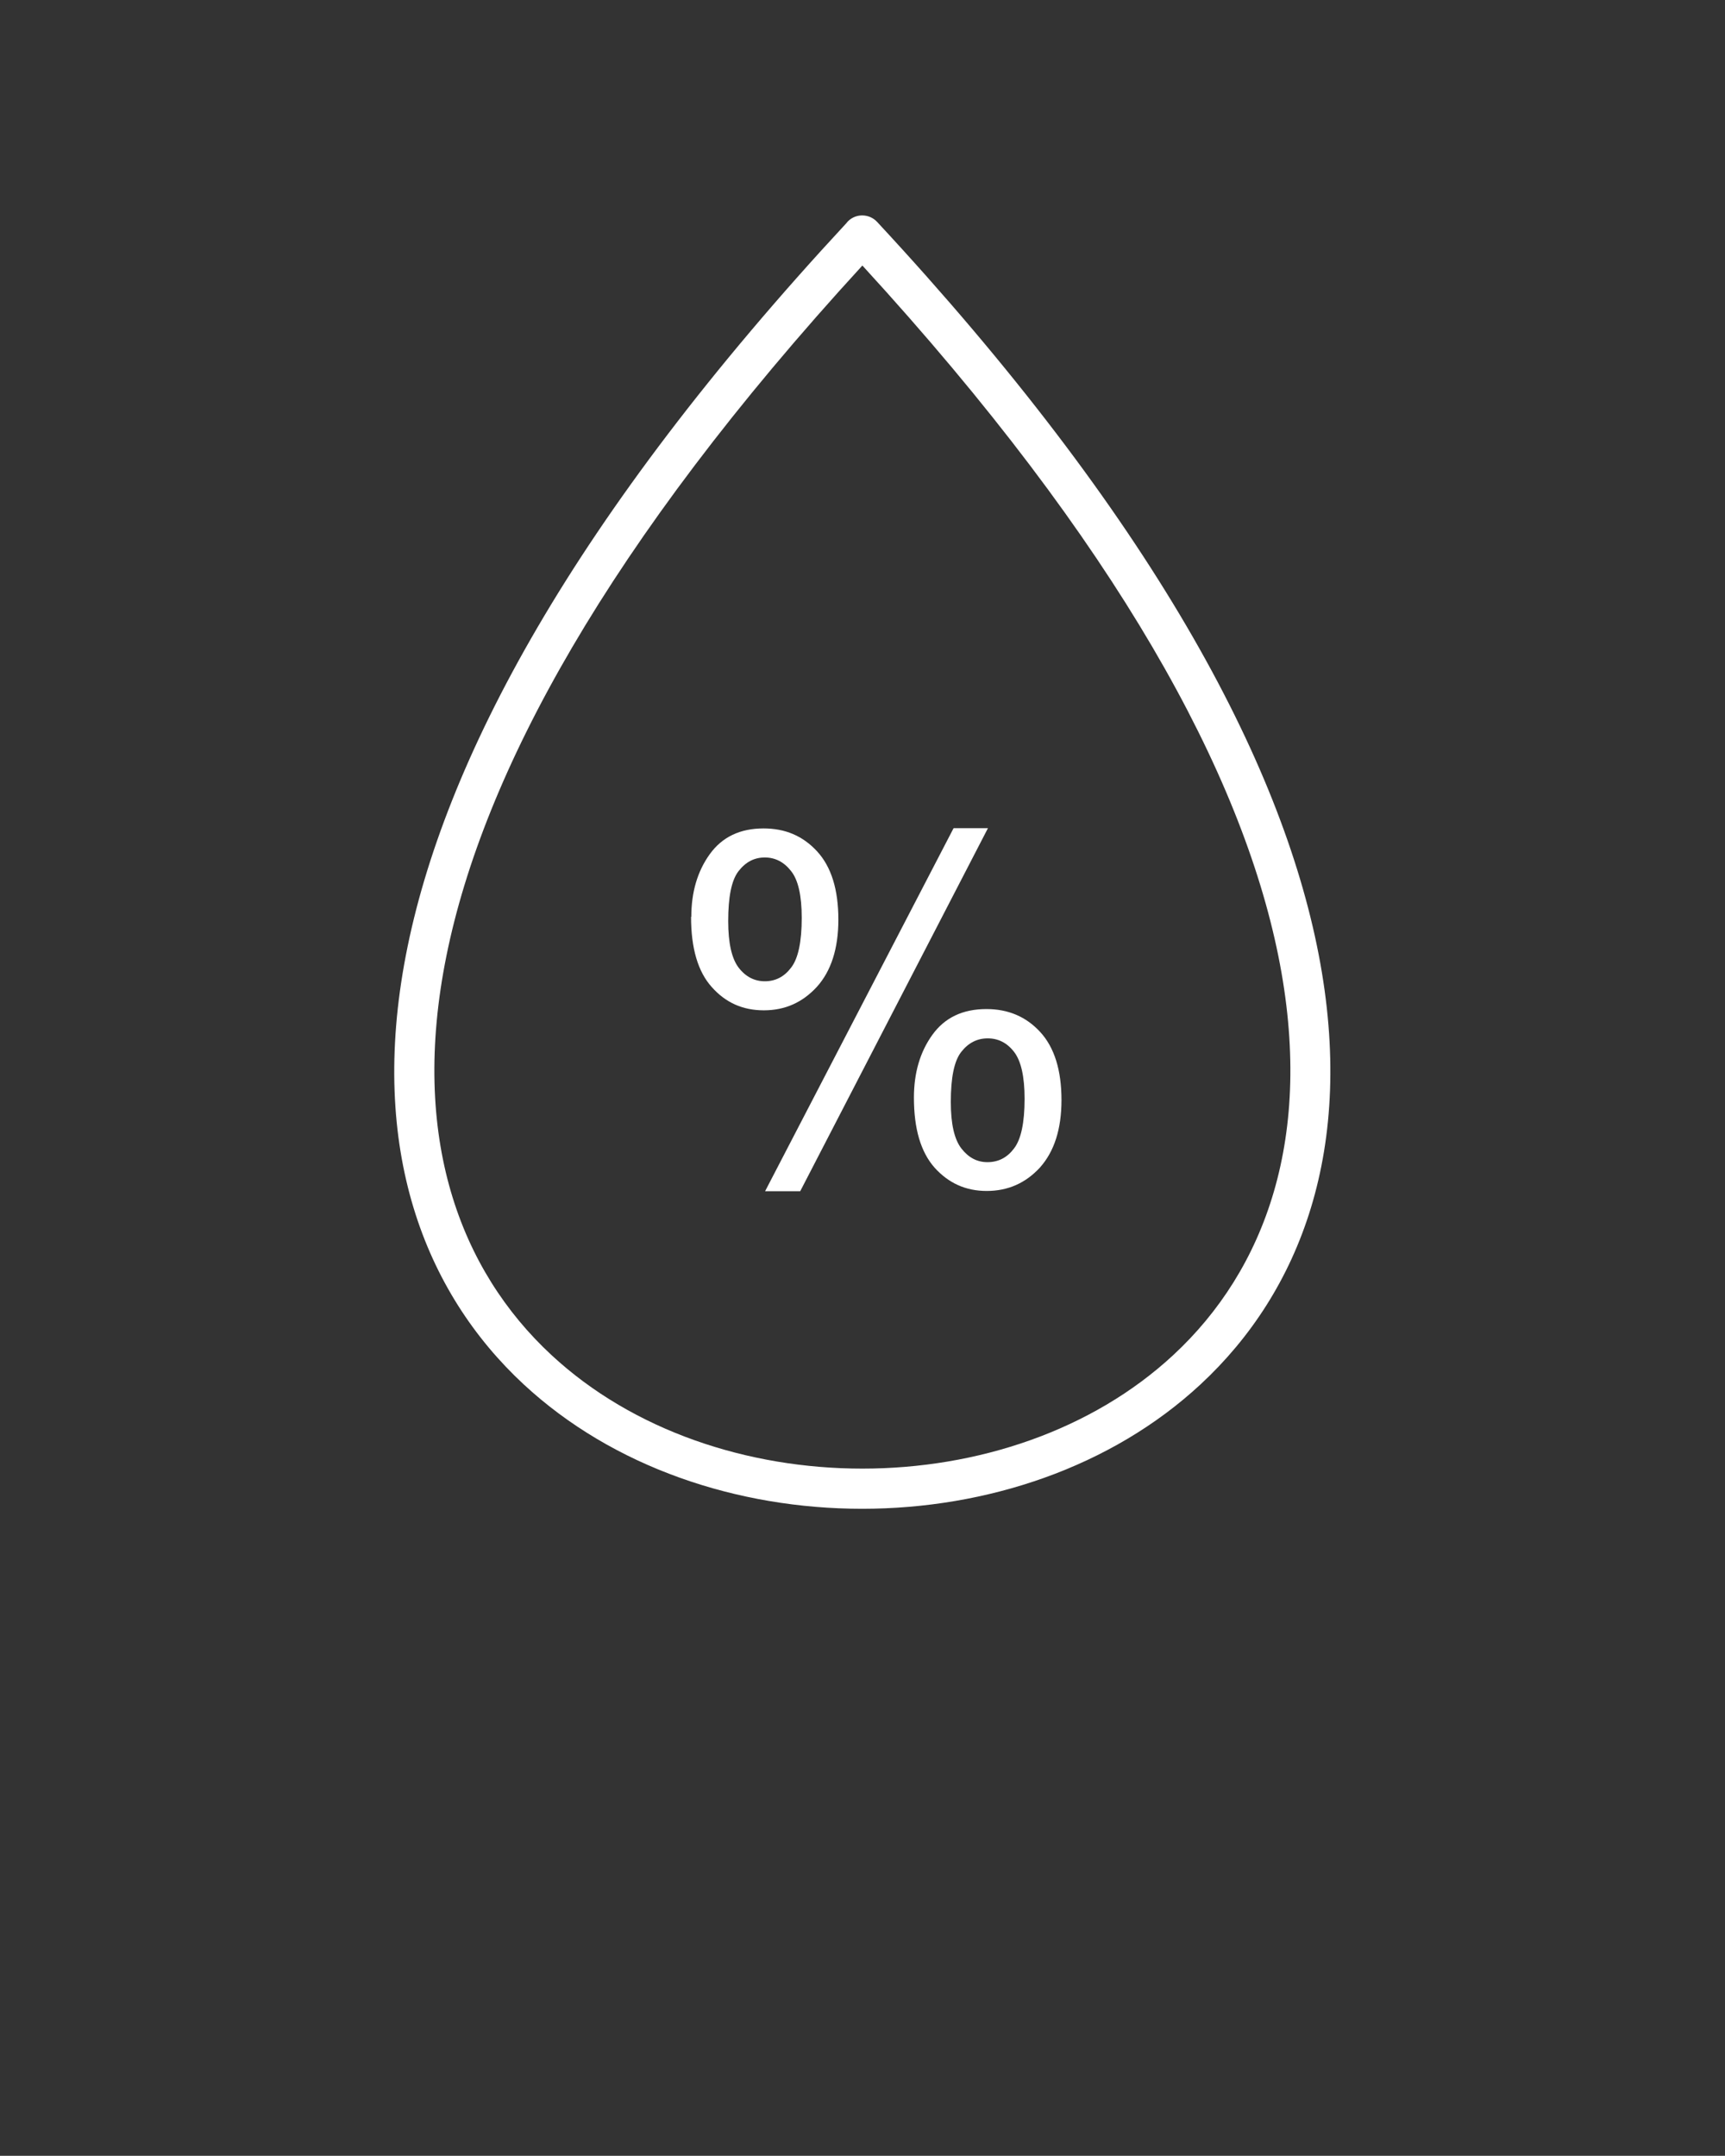 <svg xmlns="http://www.w3.org/2000/svg" xmlns:xlink="http://www.w3.org/1999/xlink" xml:space="preserve" style="shape-rendering:geometricPrecision;text-rendering:geometricPrecision;image-rendering:optimizeQuality;" viewBox="0 0 6.827 8.533" x="0px" y="0px" fill-rule="evenodd" clip-rule="evenodd"><rect x="0" y="0" width="6.827" height="8.533" fill="#333333" stroke="none"/><defs><style type="text/css">
   
    .fil1 {fill:none}
    .fil0 {fill:white;fill-rule:nonzero}
   
  </style></defs><g><path class="fil0" d="M3.413 1.051c-2.024,2.207 -1.955,3.64 -1.231,4.312 0.323,0.3 0.777,0.45 1.231,0.45 0.454,-1.9685e-005 0.908,-0.15 1.231,-0.45 0.724,-0.672 0.793,-2.105 -1.231,-4.312zm-1.34 4.429c-0.787,-0.731 -0.883,-2.268 1.277,-4.597 0.002,-0.003 0.005,-0.006 0.008,-0.009 0.032,-0.03 0.083,-0.028 0.113,0.004l-0 0c2.165,2.331 2.069,3.869 1.281,4.601 -0.354,0.329 -0.847,0.493 -1.34,0.493 -0.493,2.75591e-005 -0.986,-0.164 -1.34,-0.493z"/><path class="fil0" d="M2.736 3.629c0,-0.097 0.024,-0.18 0.073,-0.248 0.049,-0.068 0.12,-0.102 0.213,-0.102 0.086,0 0.156,0.03 0.212,0.091 0.056,0.061 0.084,0.151 0.084,0.27 0,0.115 -0.029,0.204 -0.085,0.266 -0.057,0.062 -0.126,0.093 -0.21,0.093 -0.083,0 -0.151,-0.03 -0.206,-0.092 -0.055,-0.061 -0.082,-0.154 -0.082,-0.278zm0.291 -0.235c-0.042,0 -0.076,0.018 -0.104,0.054 -0.028,0.036 -0.041,0.102 -0.041,0.198 0,0.087 0.014,0.149 0.042,0.185 0.028,0.036 0.063,0.053 0.103,0.053 0.042,0 0.077,-0.018 0.104,-0.054 0.028,-0.036 0.042,-0.102 0.042,-0.197 0,-0.088 -0.014,-0.15 -0.042,-0.185 -0.028,-0.036 -0.063,-0.054 -0.104,-0.054zm0.001 1.321l0.746 -1.437 0.136 0 -0.743 1.437 -0.138 0zm0.589 -0.37c0,-0.098 0.024,-0.181 0.073,-0.249 0.049,-0.068 0.12,-0.102 0.214,-0.102 0.086,0 0.157,0.03 0.213,0.091 0.056,0.061 0.084,0.151 0.084,0.269 0,0.116 -0.029,0.204 -0.085,0.267 -0.057,0.062 -0.127,0.093 -0.211,0.093 -0.083,0 -0.151,-0.031 -0.206,-0.092 -0.055,-0.062 -0.082,-0.154 -0.082,-0.278zm0.292 -0.235c-0.042,0 -0.077,0.018 -0.105,0.054 -0.028,0.036 -0.041,0.102 -0.041,0.198 0,0.087 0.014,0.148 0.042,0.184 0.028,0.036 0.062,0.054 0.103,0.054 0.043,0 0.078,-0.018 0.105,-0.054 0.028,-0.036 0.042,-0.102 0.042,-0.197 0,-0.088 -0.014,-0.15 -0.042,-0.186 -0.028,-0.036 -0.063,-0.053 -0.104,-0.053z"/></g><rect class="fil1" width="6.827" height="6.827"/></svg>